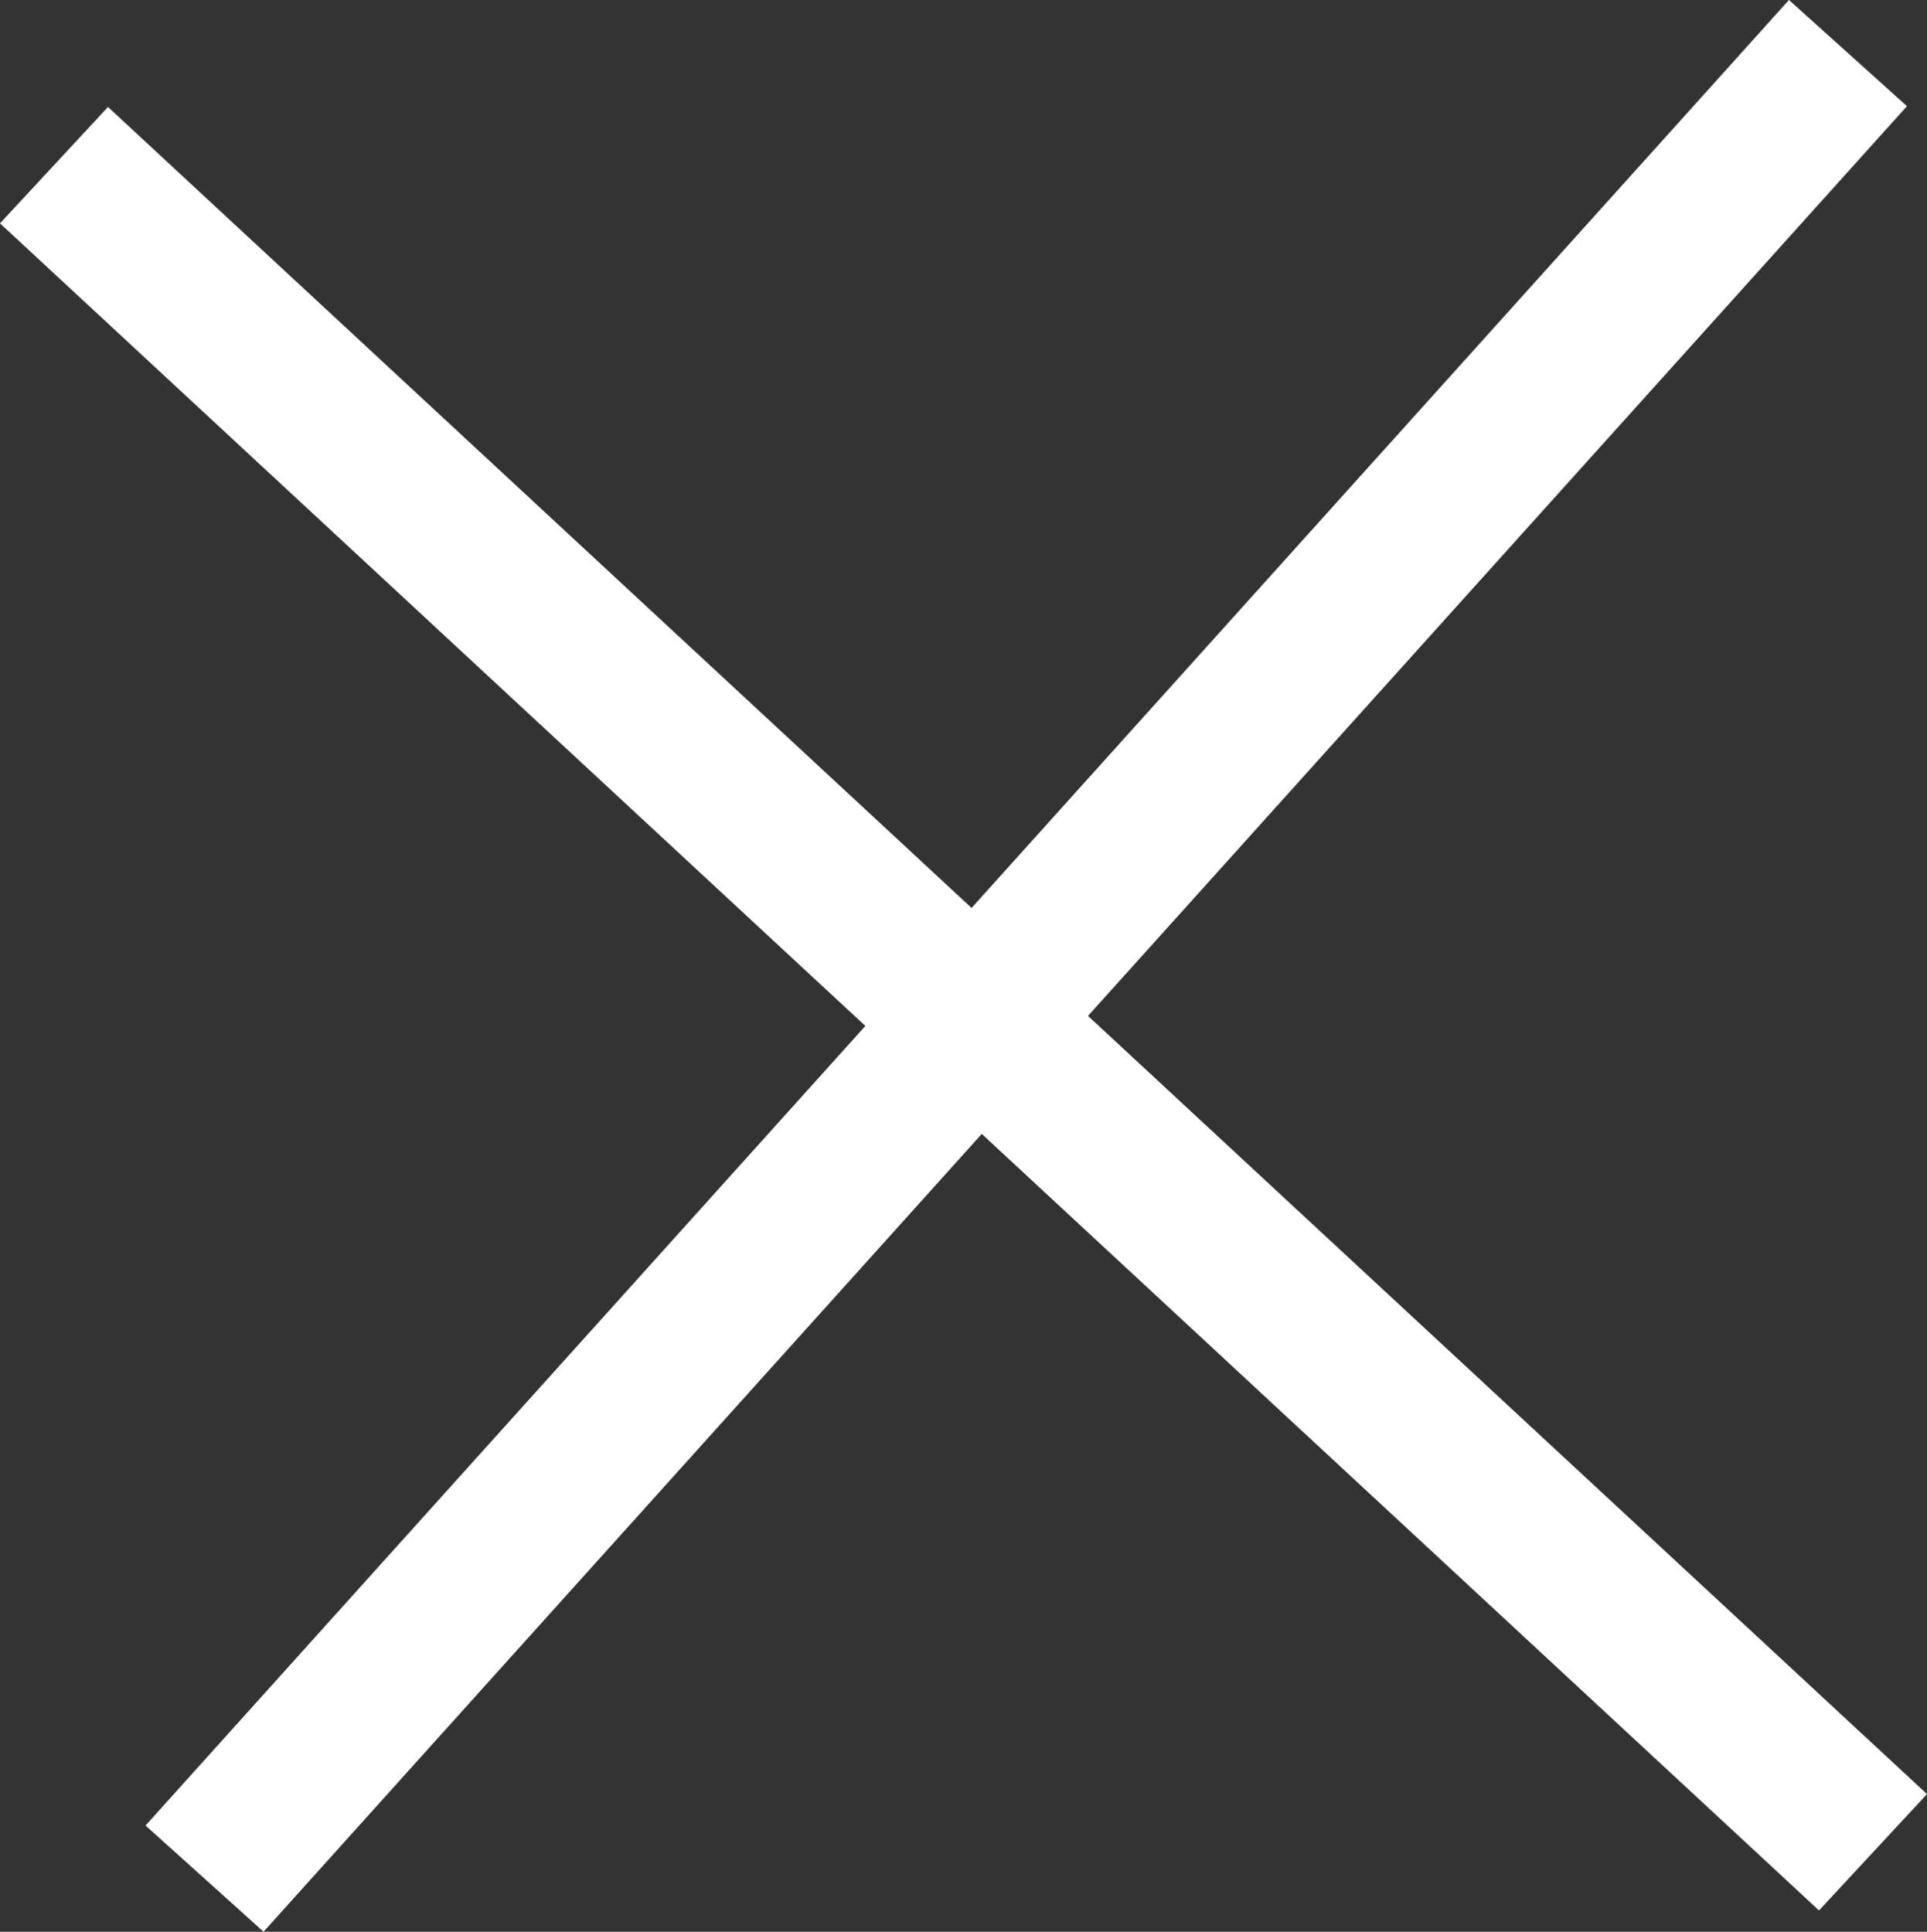 <svg id="Layer_1" data-name="Layer 1" xmlns="http://www.w3.org/2000/svg" viewBox="0 0 279.14 279.89"><rect x="0" y="0" width="279.14" height="279.89" fill="#333333" stroke="none"/><defs><style>.cls-1{fill:none;stroke:#fff;stroke-miterlimit:10;stroke-width:23px;}</style></defs><line class="cls-1" x1="7.82" y1="23.93" x2="271.32" y2="268.37"/><line class="cls-1" x1="267.69" y1="7.69" x2="29.63" y2="272.19"/></svg>